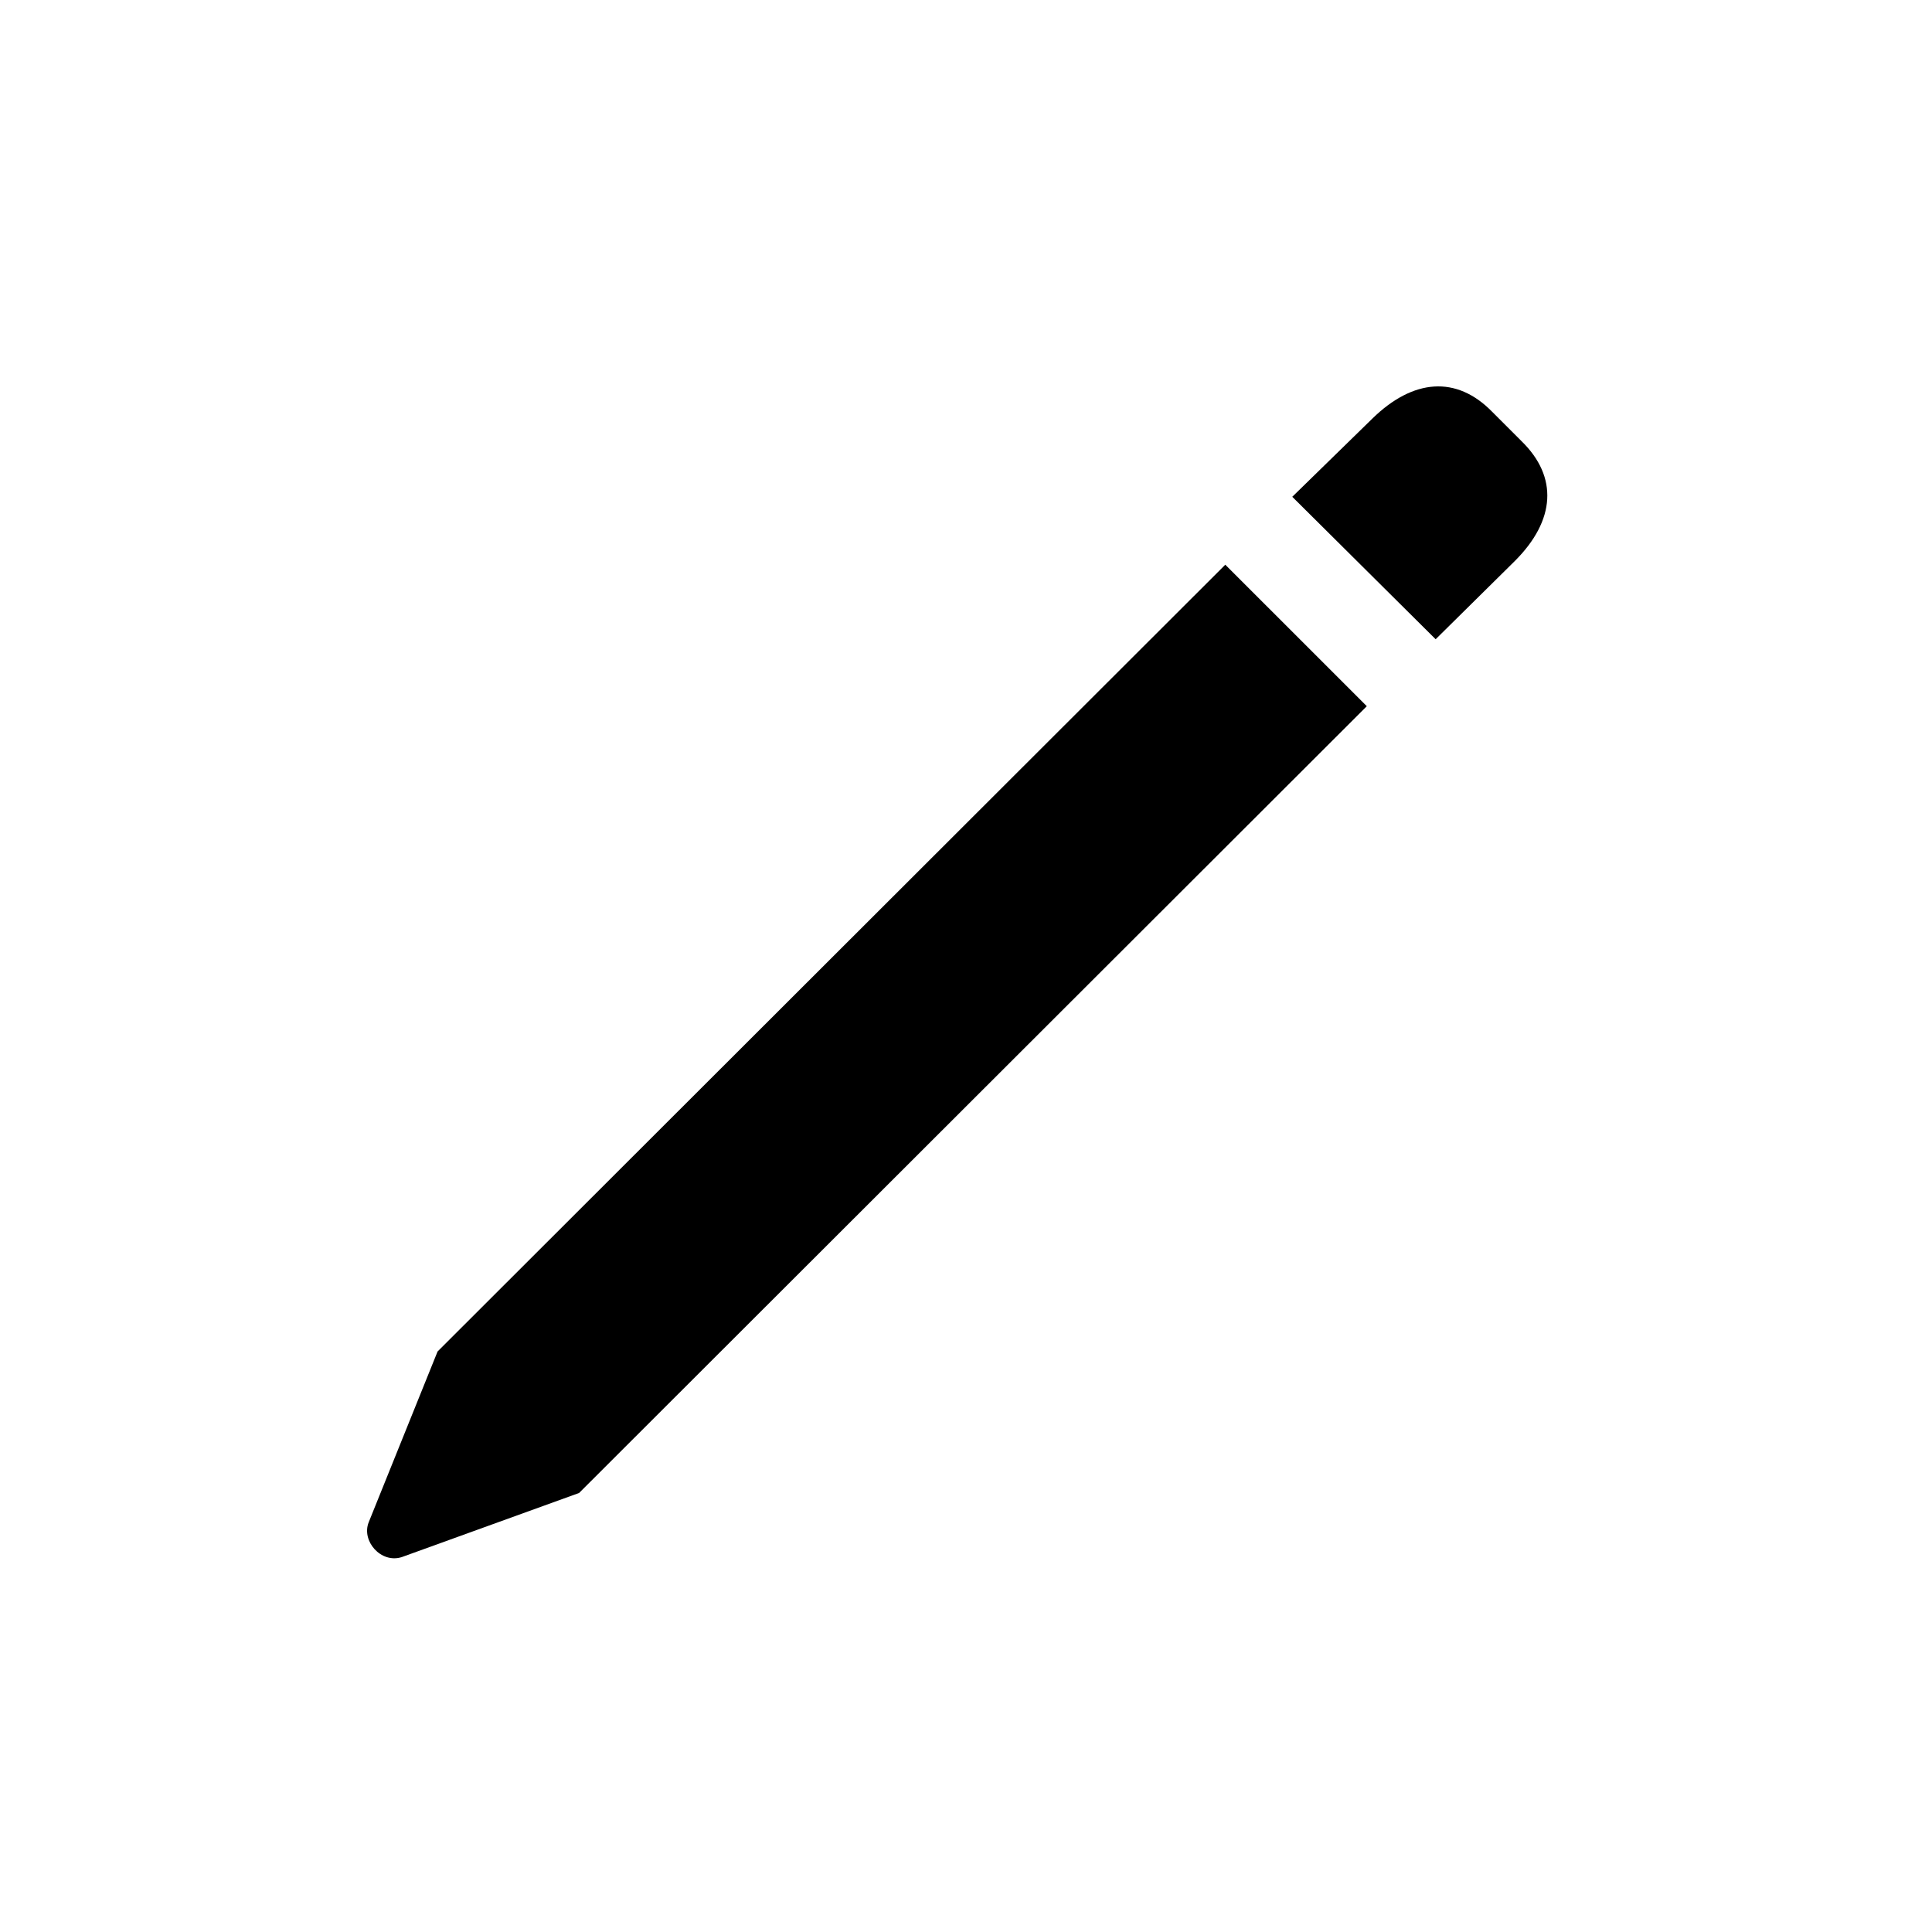 <svg width="100" height="100" viewBox="0 0 100 100" fill="none" xmlns="http://www.w3.org/2000/svg">
<path d="M29.974 77.276L70.745 36.553L63.421 29.229L22.649 69.952L19.085 78.79C18.694 79.766 19.72 80.938 20.794 80.596L29.974 77.276ZM74.309 33.087L78.411 29.034C80.511 26.934 80.657 24.688 78.753 22.833L77.239 21.319C75.384 19.415 73.138 19.61 71.038 21.661L66.888 25.714L74.309 33.087Z" fill="black"/>
</svg>
